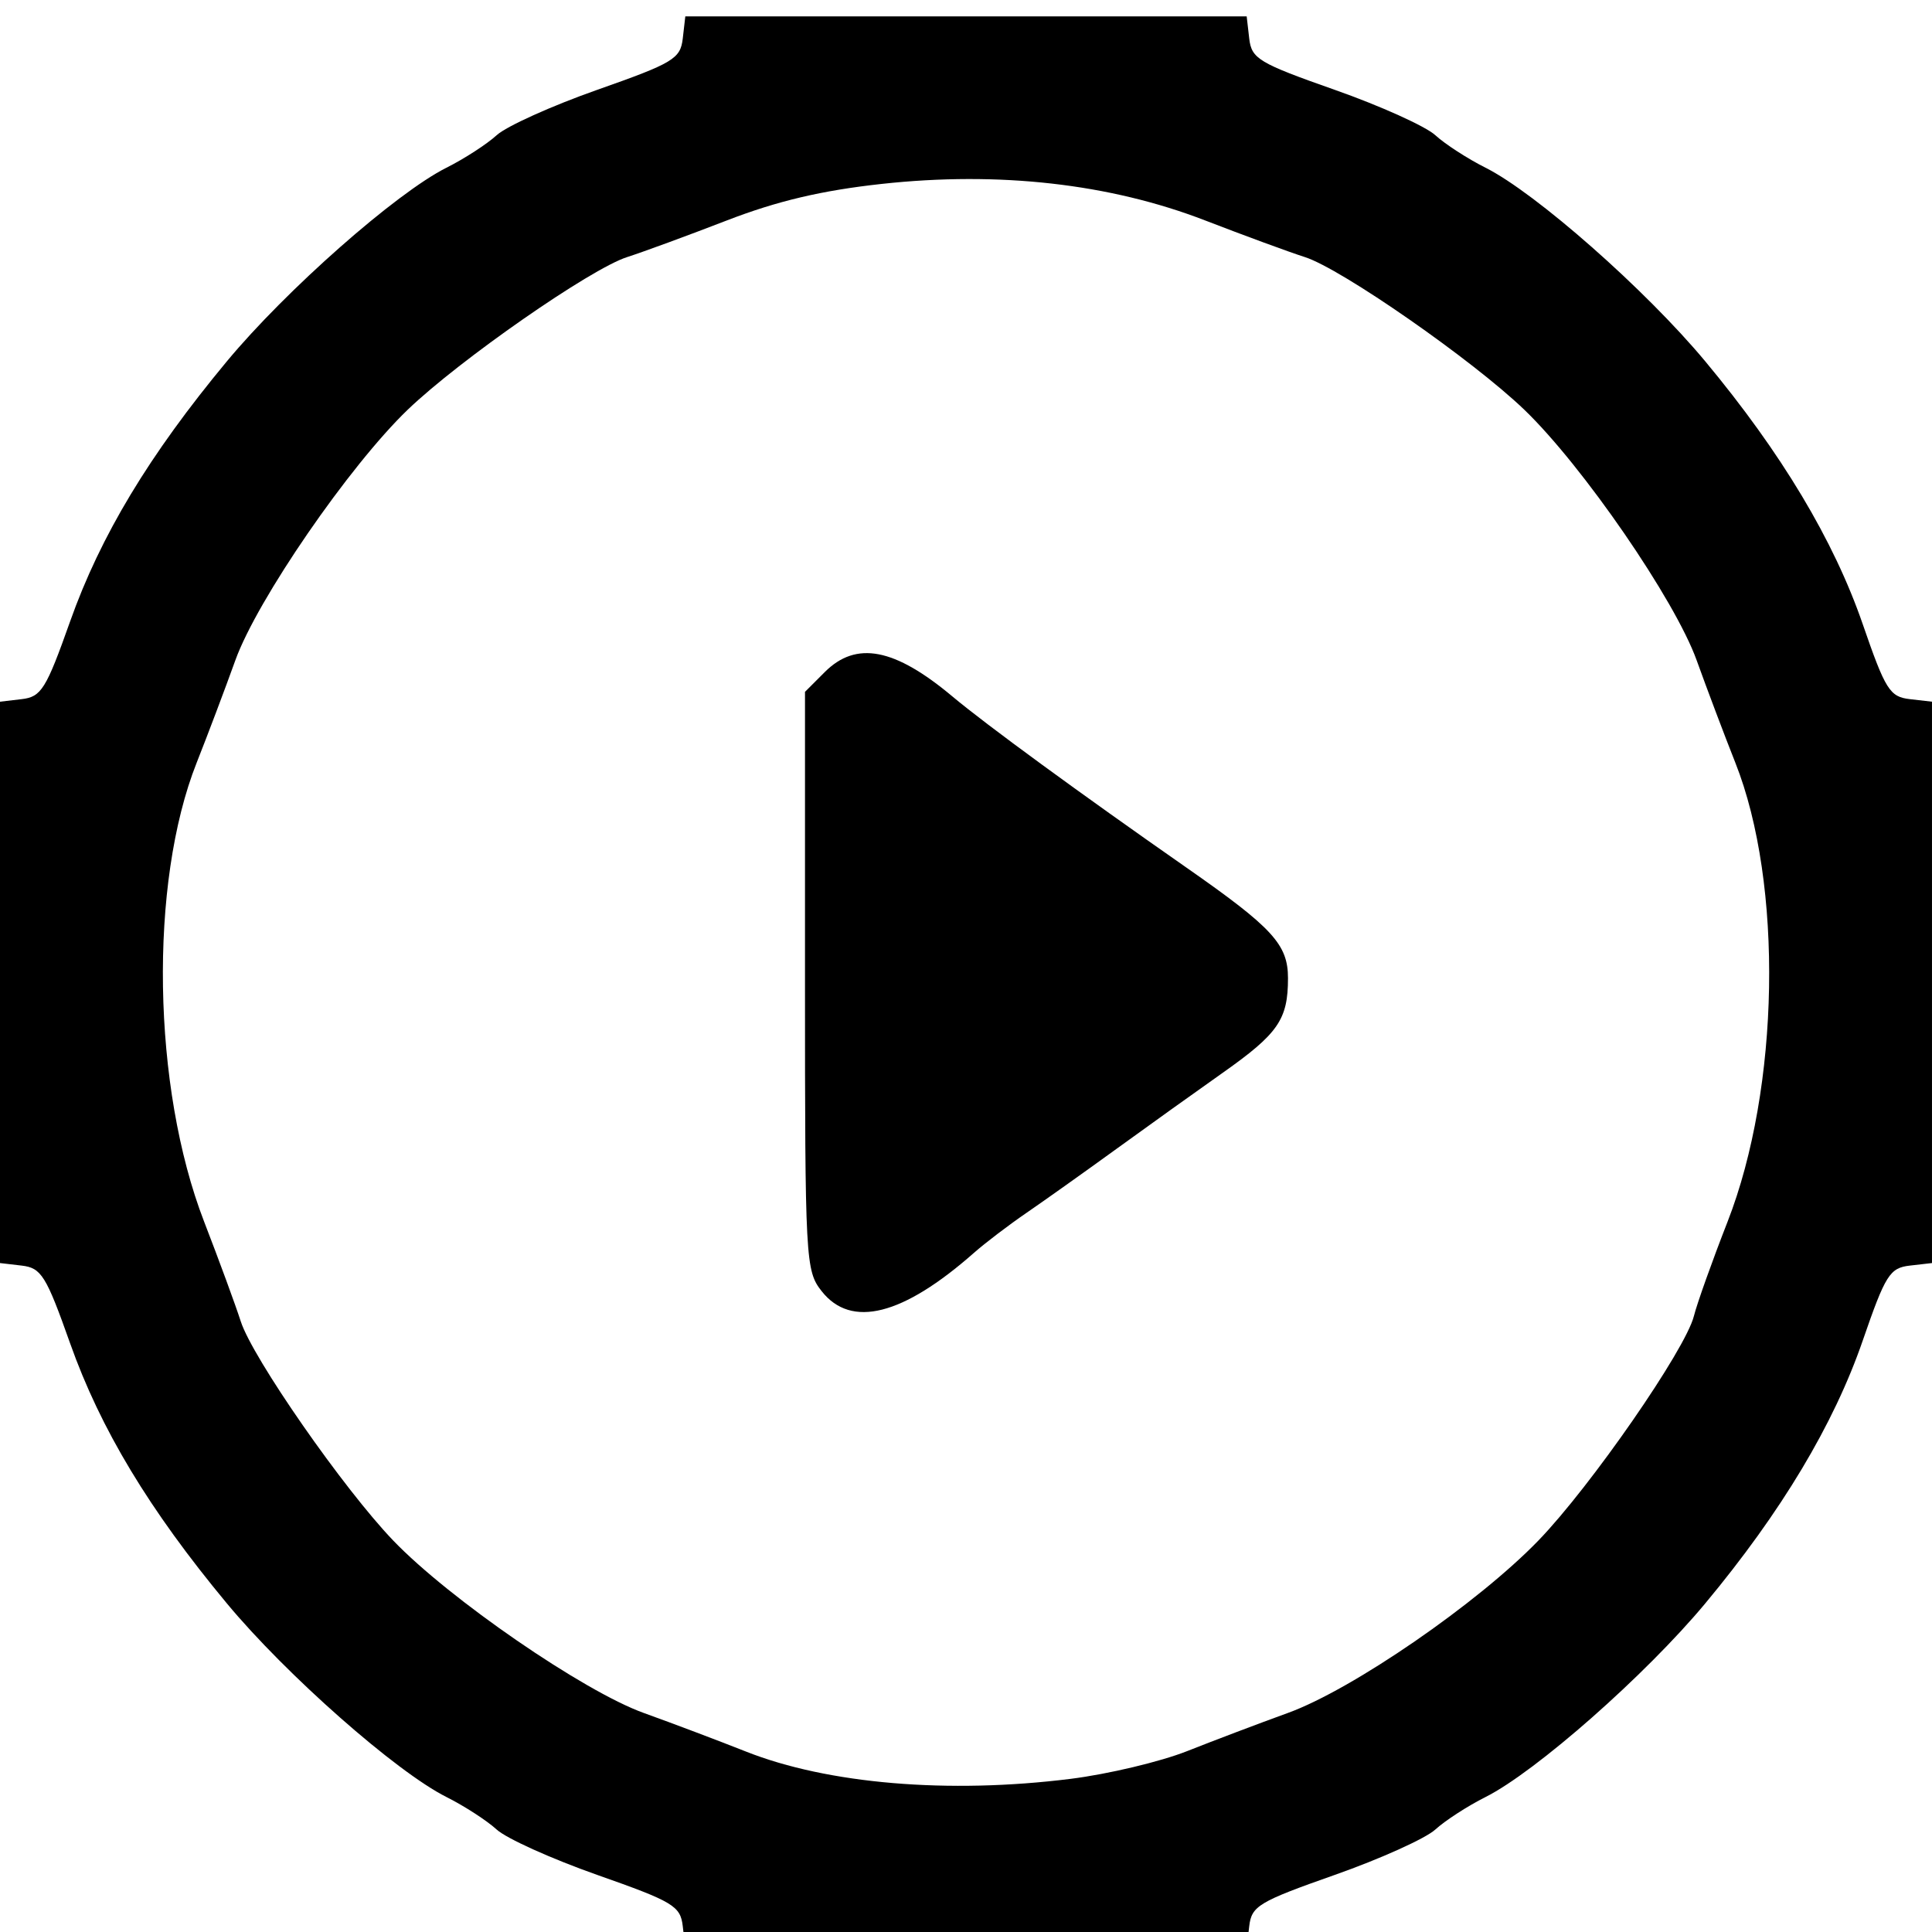 <?xml version="1.0" encoding="UTF-8" standalone="no"?>
<!-- Created with Inkscape (http://www.inkscape.org/) -->

<svg
   xmlns:dc="http://purl.org/dc/elements/1.1/"
   xmlns:cc="http://creativecommons.org/ns#"
   xmlns:rdf="http://www.w3.org/1999/02/22-rdf-syntax-ns#"
   xmlns:svg="http://www.w3.org/2000/svg"
   xmlns="http://www.w3.org/2000/svg"
   xmlns:sodipodi="http://sodipodi.sourceforge.net/DTD/sodipodi-0.dtd"
   xmlns:inkscape="http://www.inkscape.org/namespaces/inkscape"
   version="1.1"
   id="svg32"
   width="240"
   height="240"
   viewBox="0 0 240 240"
   sodipodi:docname="video.svg"
   inkscape:version="0.92.3 (2405546, 2018-03-11)">
  <defs
     id="defs36" />
  <sodipodi:namedview
     pagecolor="#ffffff"
     bordercolor="#666666"
     borderopacity="1"
     objecttolerance="10"
     gridtolerance="10"
     guidetolerance="10"
     inkscape:pageopacity="0"
     inkscape:pageshadow="2"
     inkscape:window-width="1920"
     inkscape:window-height="1017"
     id="namedview34"
     showgrid="false"
     inkscape:zoom="0.98333333"
     inkscape:cx="120"
     inkscape:cy="120"
     inkscape:window-x="-8"
     inkscape:window-y="-8"
     inkscape:window-maximized="1"
     inkscape:current-layer="svg32" />
  <path
     style=""
     d="m 84.816,239.285 c -0.29,-2.519 -1.178,-3.052 -10.617,-6.373 -5.665,-1.994 -11.29,-4.531 -12.5,-5.639 -1.21,-1.108 -4.016,-2.925 -6.236,-4.038 -6.256,-3.137 -19.925,-15.191 -27.295,-24.07 -9.63,-11.601 -15.687,-21.653 -19.46,-32.296 -2.982,-8.411 -3.577,-9.366 -6.009,-9.651 L -3.3898306e-6,156.901 V 122.034 87.167 L 2.699,86.85 c 2.432,-0.285 3.027,-1.24 6.009,-9.651 3.773,-10.643 9.83,-20.695 19.46,-32.296 7.371,-8.879 21.039,-20.933 27.295,-24.07 2.22,-1.113 5.026,-2.931 6.236,-4.038 1.21,-1.108 6.835,-3.645 12.5,-5.639 9.439,-3.322 10.327,-3.855 10.617,-6.373 l 0.316,-2.748 H 120 154.867 l 0.316,2.748 c 0.29,2.519 1.178,3.052 10.617,6.373 5.665,1.994 11.29,4.531 12.5,5.639 1.21,1.108 4.016,2.925 6.236,4.038 6.237,3.128 19.911,15.176 27.295,24.051 9.46,11.369 15.972,22.237 19.564,32.65 2.818,8.17 3.358,9.029 5.854,9.316 l 2.75,0.316 v 34.867 34.867 l -2.75,0.316 c -2.496,0.287 -3.036,1.146 -5.854,9.316 -3.592,10.413 -10.104,21.281 -19.564,32.65 -7.384,8.875 -21.058,20.923 -27.295,24.051 -2.22,1.113 -5.026,2.931 -6.236,4.038 -1.21,1.108 -6.835,3.645 -12.5,5.639 -9.439,3.322 -10.327,3.855 -10.617,6.373 l -0.316,2.748 H 120 85.133 Z m 48.189,-18.311 c 4.649,-0.583 11.162,-2.134 14.474,-3.447 3.311,-1.313 8.946,-3.447 12.521,-4.743 8.005,-2.902 23.585,-13.631 31.122,-21.431 6.499,-6.727 18.256,-23.702 19.301,-27.869 0.392,-1.564 2.268,-6.822 4.169,-11.685 6.51,-16.661 6.944,-42.009 0.976,-57.059 -1.354,-3.414 -3.517,-9.141 -4.807,-12.728 -2.697,-7.498 -14.165,-24.164 -21.418,-31.127 -6.426,-6.169 -22.706,-17.495 -27.233,-18.945 -1.985,-0.636 -7.564,-2.686 -12.398,-4.555 -11.826,-4.572 -25.611,-6.13 -40.173,-4.54 -7.445,0.813 -12.996,2.122 -19.25,4.54 -4.834,1.869 -10.413,3.918 -12.398,4.555 -4.527,1.45 -20.807,12.776 -27.233,18.945 -7.253,6.963 -18.721,23.629 -21.418,31.127 -1.29,3.587 -3.454,9.315 -4.807,12.728 -5.94,14.977 -5.531,40.324 0.919,57.005 1.869,4.834 3.918,10.413 4.555,12.398 1.45,4.527 12.776,20.807 18.945,27.233 6.963,7.253 23.629,18.721 31.127,21.418 3.587,1.29 9.292,3.445 12.678,4.787 10.164,4.031 25.188,5.294 40.349,3.393 z m -30.933,-60.575 c -2.009,-2.555 -2.073,-3.73 -2.073,-38.545 V 85.943 l 2.455,-2.455 c 3.908,-3.908 8.679,-2.992 15.887,3.052 4.121,3.455 15.807,12.001 29.008,21.213 10.76,7.509 12.65,9.566 12.65,13.769 0,5.123 -1.212,6.88 -8.102,11.74 -3.33,2.349 -9.282,6.611 -13.226,9.471 -3.944,2.86 -8.972,6.435 -11.172,7.943 -2.2,1.508 -5.125,3.735 -6.5,4.948 -8.848,7.805 -15.269,9.424 -18.927,4.774 z"
     id="path42"
     inkscape:connector-curvature="0"
     inkscape:transform-center-x="264.40678"
     inkscape:transform-center-y="-14.237288" />
</svg>
